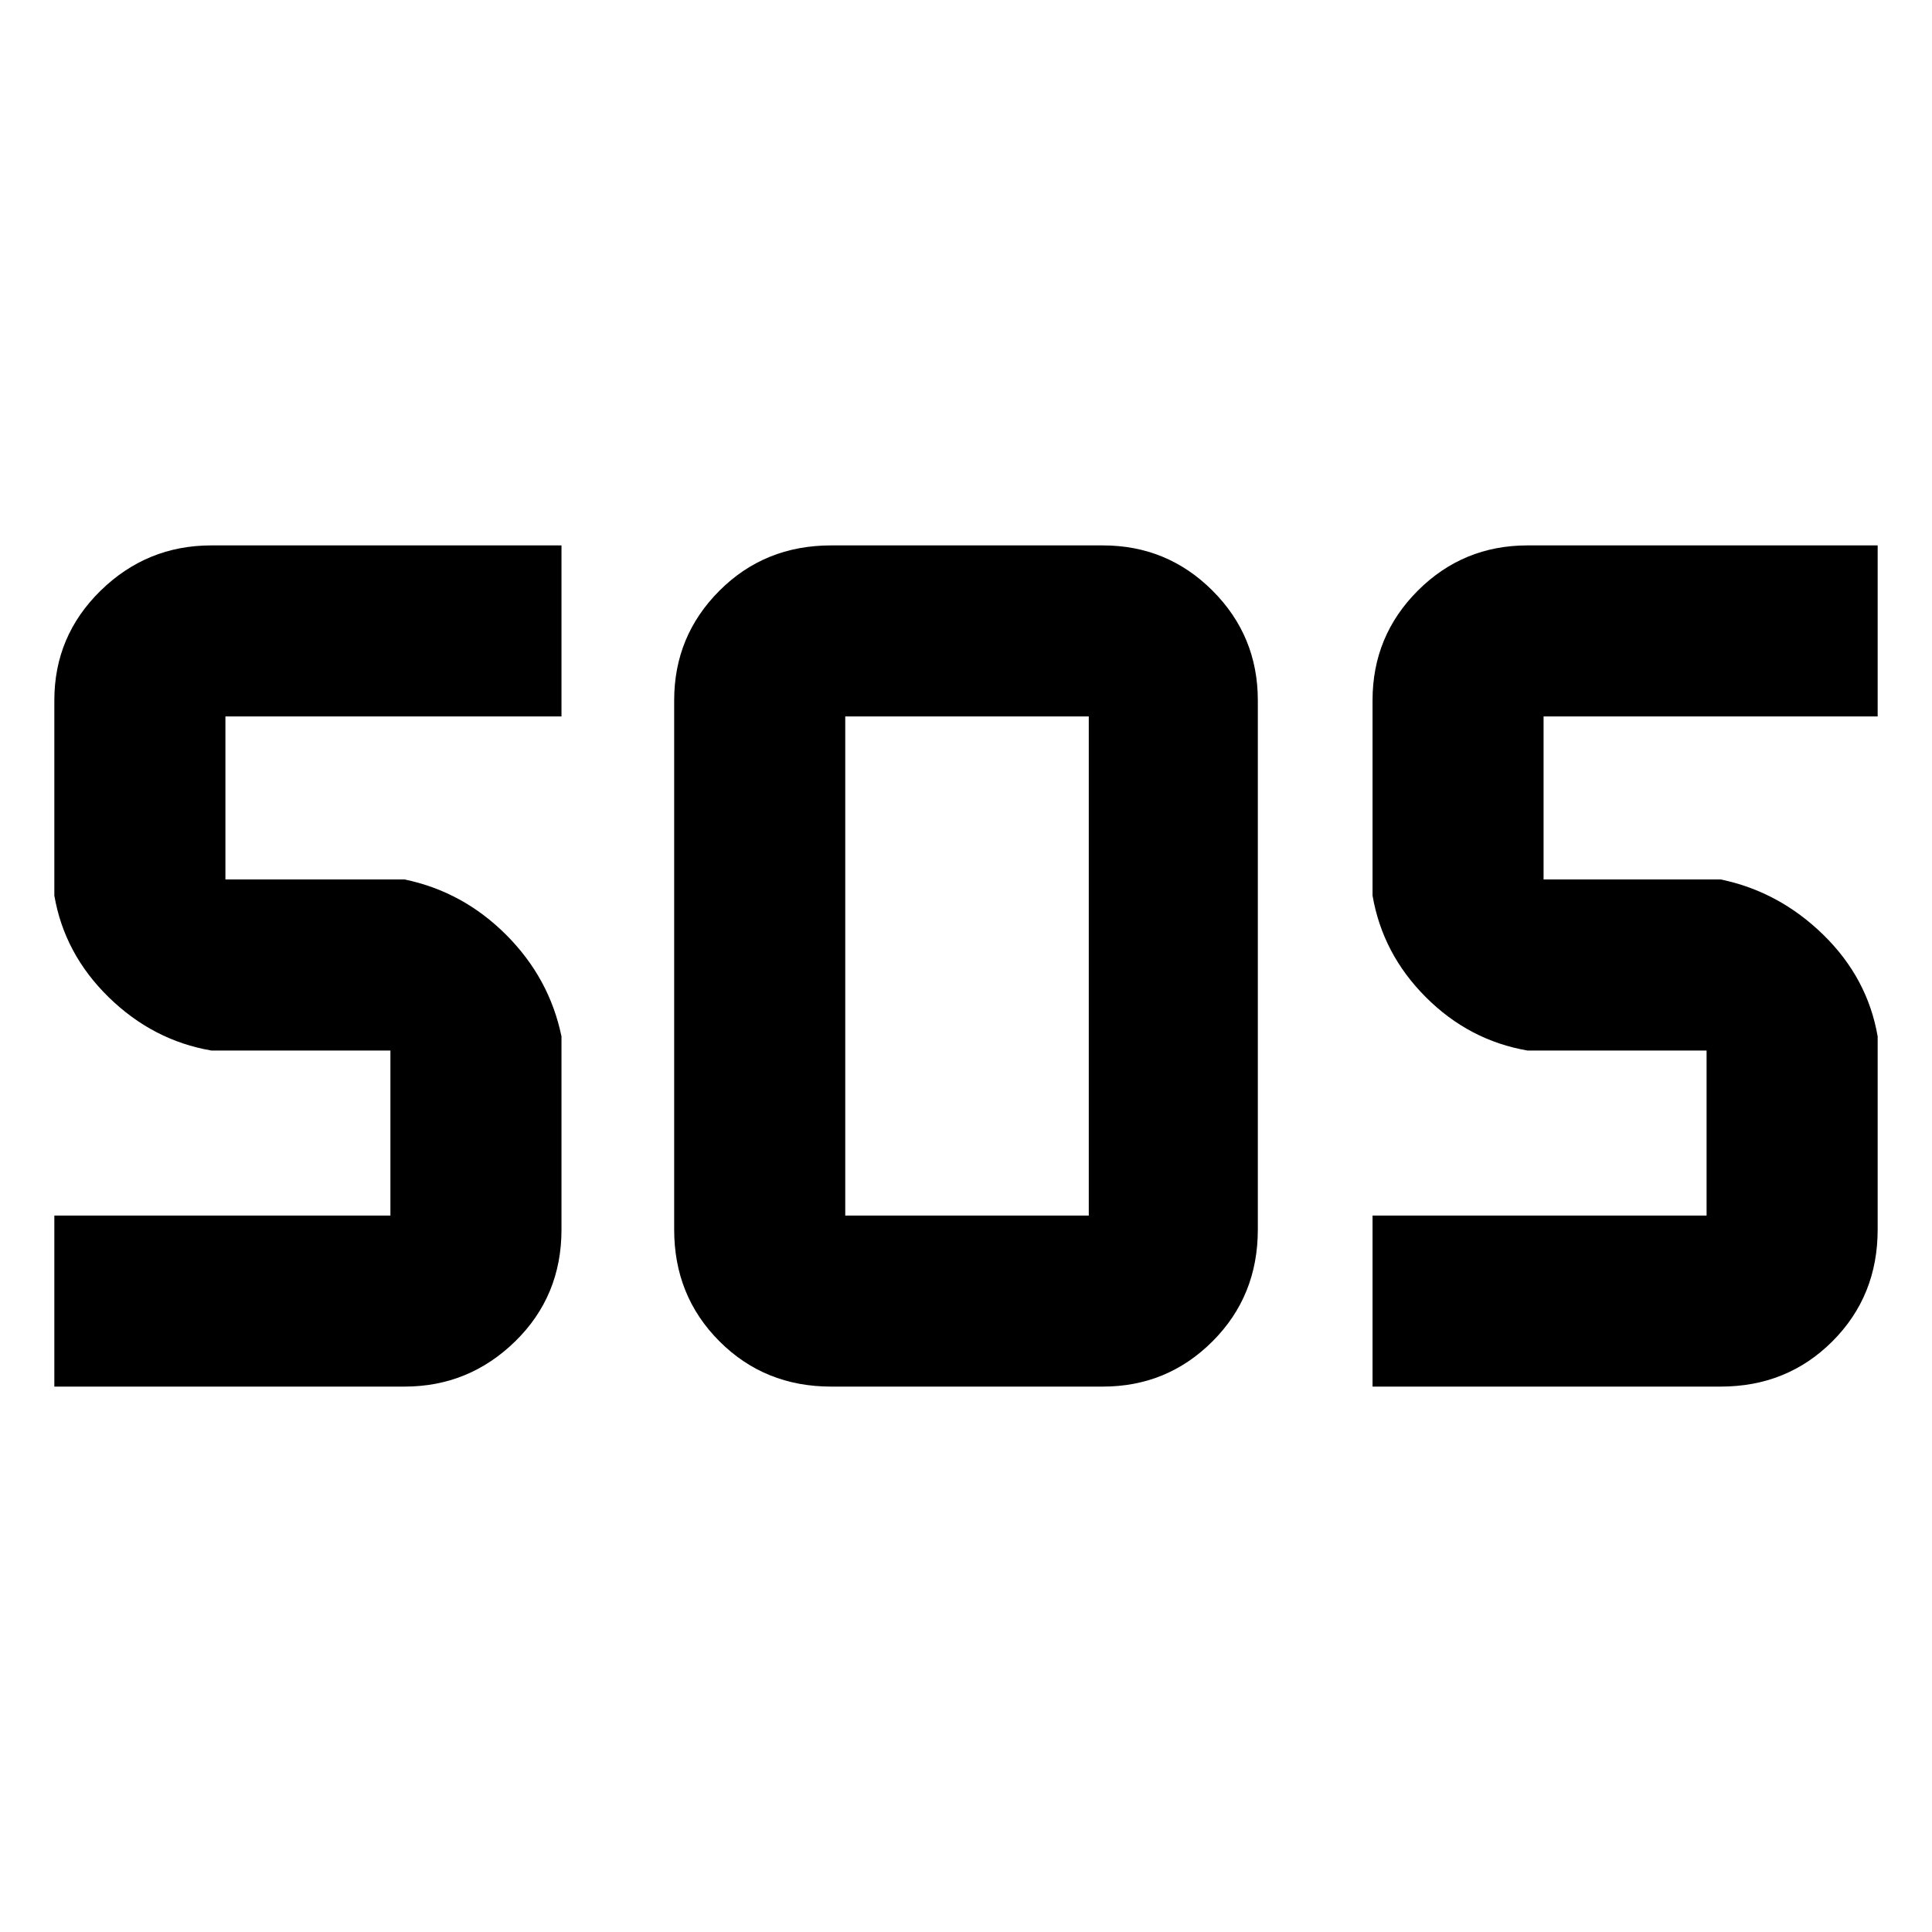 <svg xmlns="http://www.w3.org/2000/svg" height="40" width="40"><path d="M17.208 28.708Q15.833 28.708 14.896 27.771Q13.958 26.833 13.958 25.458V14.5Q13.958 13.167 14.896 12.229Q15.833 11.292 17.208 11.292H22.833Q24.167 11.292 25.104 12.229Q26.042 13.167 26.042 14.5V25.458Q26.042 26.833 25.104 27.771Q24.167 28.708 22.833 28.708ZM1.125 28.708V25.167H8.083Q8.083 25.167 8.083 25.167Q8.083 25.167 8.083 25.167V21.75Q8.083 21.75 8.083 21.75Q8.083 21.75 8.083 21.75H4.375Q3.167 21.542 2.25 20.646Q1.333 19.75 1.125 18.542V14.5Q1.125 13.167 2.083 12.229Q3.042 11.292 4.375 11.292H11.625V14.833H4.667Q4.667 14.833 4.667 14.833Q4.667 14.833 4.667 14.833V18.208Q4.667 18.208 4.667 18.208Q4.667 18.208 4.667 18.208H8.375Q9.583 18.458 10.479 19.354Q11.375 20.25 11.625 21.458V25.458Q11.625 26.833 10.667 27.771Q9.708 28.708 8.375 28.708ZM28.417 28.708V25.167H35.333Q35.333 25.167 35.333 25.167Q35.333 25.167 35.333 25.167V21.75Q35.333 21.75 35.333 21.75Q35.333 21.75 35.333 21.75H31.625Q30.417 21.542 29.521 20.646Q28.625 19.75 28.417 18.542V14.5Q28.417 13.167 29.354 12.229Q30.292 11.292 31.625 11.292H38.875V14.833H31.958Q31.958 14.833 31.958 14.833Q31.958 14.833 31.958 14.833V18.208Q31.958 18.208 31.958 18.208Q31.958 18.208 31.958 18.208H35.625Q36.833 18.458 37.75 19.354Q38.667 20.25 38.875 21.458V25.458Q38.875 26.833 37.938 27.771Q37 28.708 35.625 28.708ZM17.5 25.167H22.542Q22.542 25.167 22.542 25.167Q22.542 25.167 22.542 25.167V14.833Q22.542 14.833 22.542 14.833Q22.542 14.833 22.542 14.833H17.5Q17.5 14.833 17.5 14.833Q17.5 14.833 17.5 14.833V25.167Q17.5 25.167 17.5 25.167Q17.5 25.167 17.5 25.167Z"/></svg>